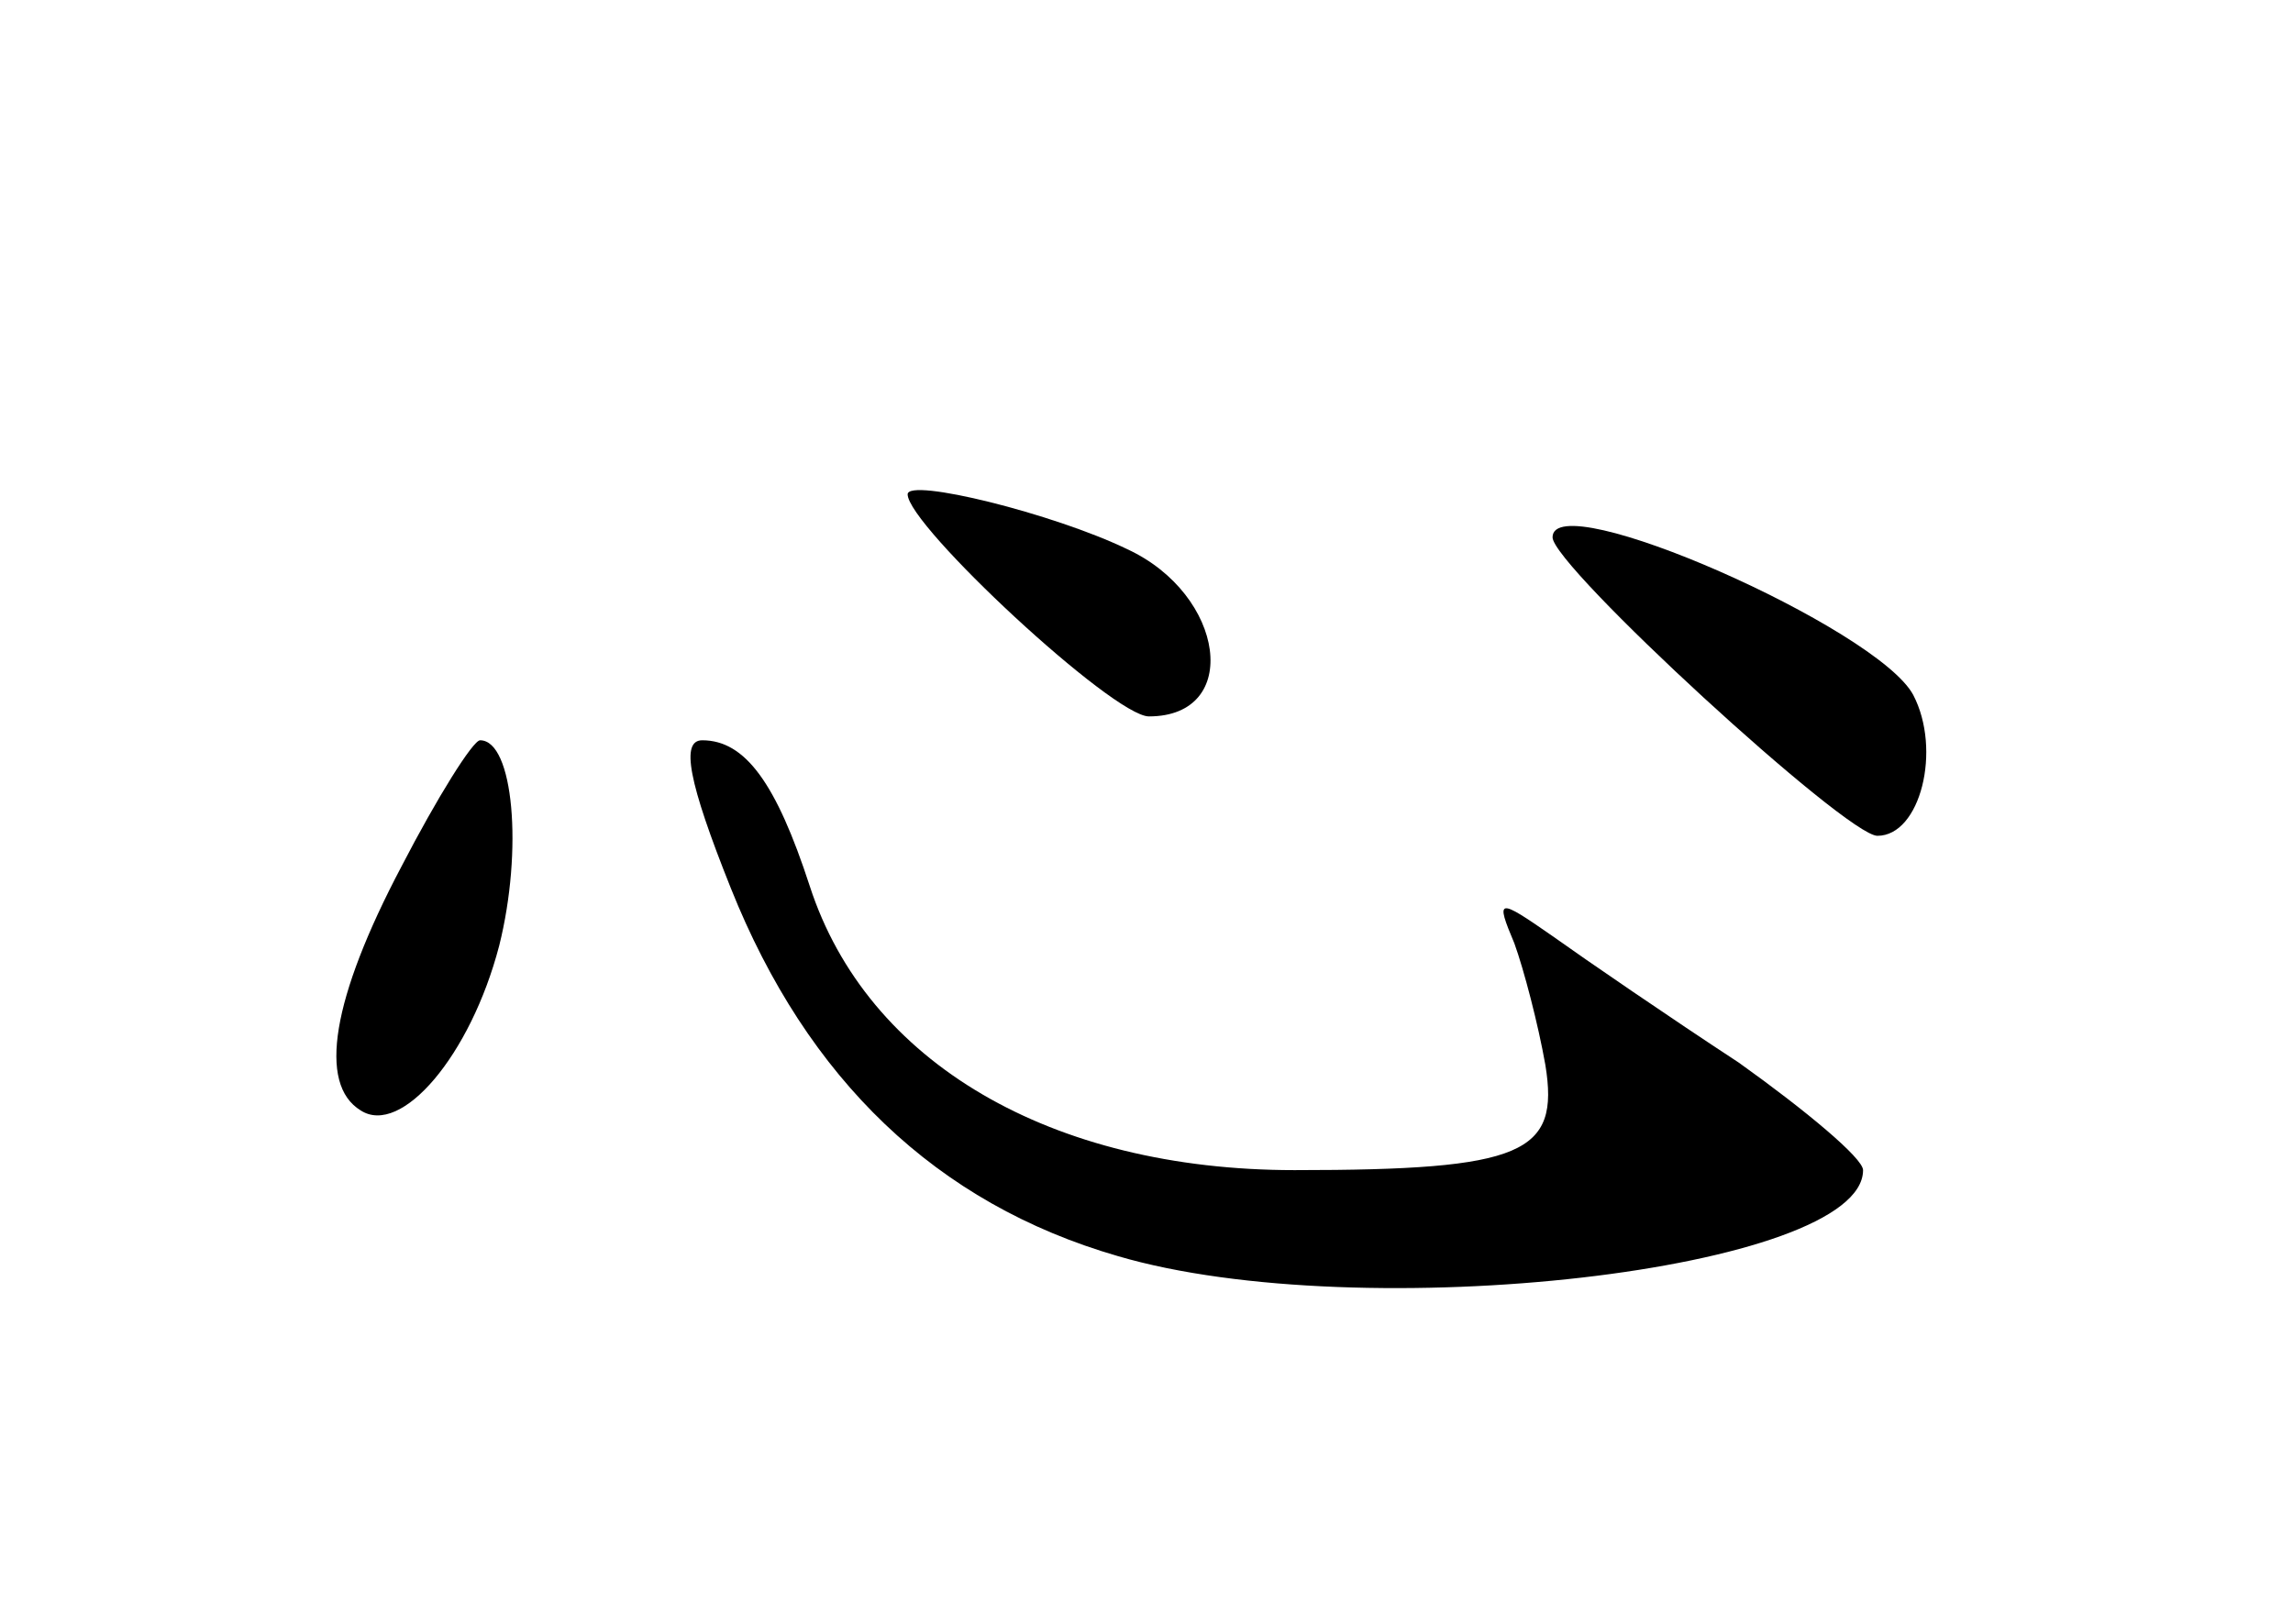 <?xml version="1.0" standalone="no"?>
<!DOCTYPE svg PUBLIC "-//W3C//DTD SVG 20010904//EN"
 "http://www.w3.org/TR/2001/REC-SVG-20010904/DTD/svg10.dtd">
<svg version="1.0" xmlns="http://www.w3.org/2000/svg"
 width="96pt" height="68pt" viewBox="0 0 96 68"
 preserveAspectRatio="xMidYMid meet">
<g transform="translate(0,68) scale(0.1,-0.1)"
fill="#000000" stroke="none">
<path d="M380 473 c0 -13 86 -93 101 -93 39 0 32 51 -9 70 -31 15 -92 30 -92
23z"/>
<path d="M650 455 c0 -12 123 -125 136 -125 18 0 27 36 15 59 -15 28 -151 88
-151 66z"/>
<path d="M168 317 c-29 -55 -35 -91 -17 -102 17 -11 46 23 58 69 10 40 6 86
-8 86 -3 0 -18 -24 -33 -53z"/>
<path d="M306 308 c32 -80 86 -132 162 -154 102 -30 312 -6 312 36 0 5 -24 25
-52 45 -29 19 -64 43 -78 53 -23 16 -24 16 -16 -3 4 -11 10 -34 13 -51 6 -37
-9 -44 -105 -44 -102 0 -179 45 -203 119 -14 43 -27 61 -45 61 -9 0 -6 -17 12
-62z"/>
</g>
</svg>
